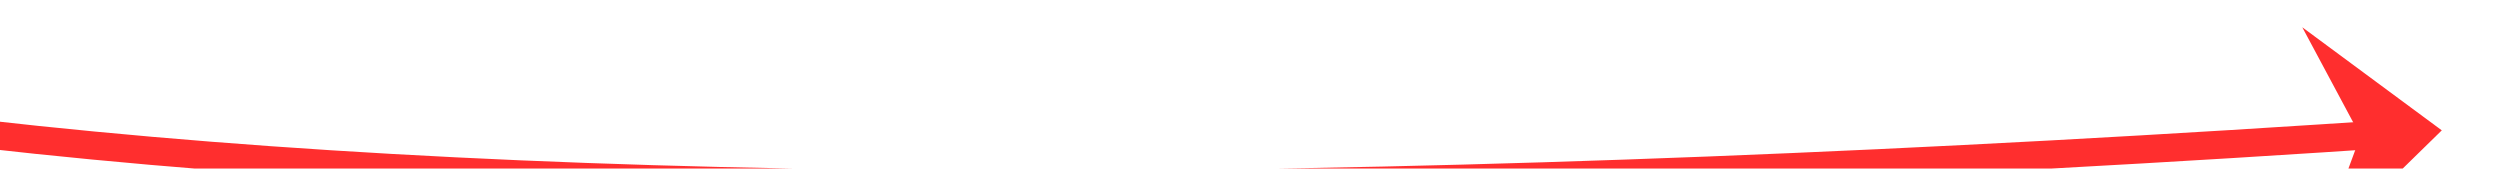 ﻿<?xml version="1.0" encoding="utf-8"?>
<svg version="1.1" xmlns:xlink="http://www.w3.org/1999/xlink" width="178px" height="12px" viewBox="676 10410  178 12" xmlns="http://www.w3.org/2000/svg">
  <g transform="matrix(0.993 0.122 -0.122 0.993 1275.093 -15.591 )">
    <path d="M 593 10409  C 624.321 10432.598  709.333 10431.058  848.036 10404.379  " stroke-width="2" stroke="#ff2e2e" fill="none" />
    <path d="M 842.29 10413.639  L 850 10404  L 839.252 10397.93  L 844.305 10405.101  L 842.29 10413.639  Z " fill-rule="nonzero" fill="#ff2e2e" stroke="none" />
  </g>
</svg>